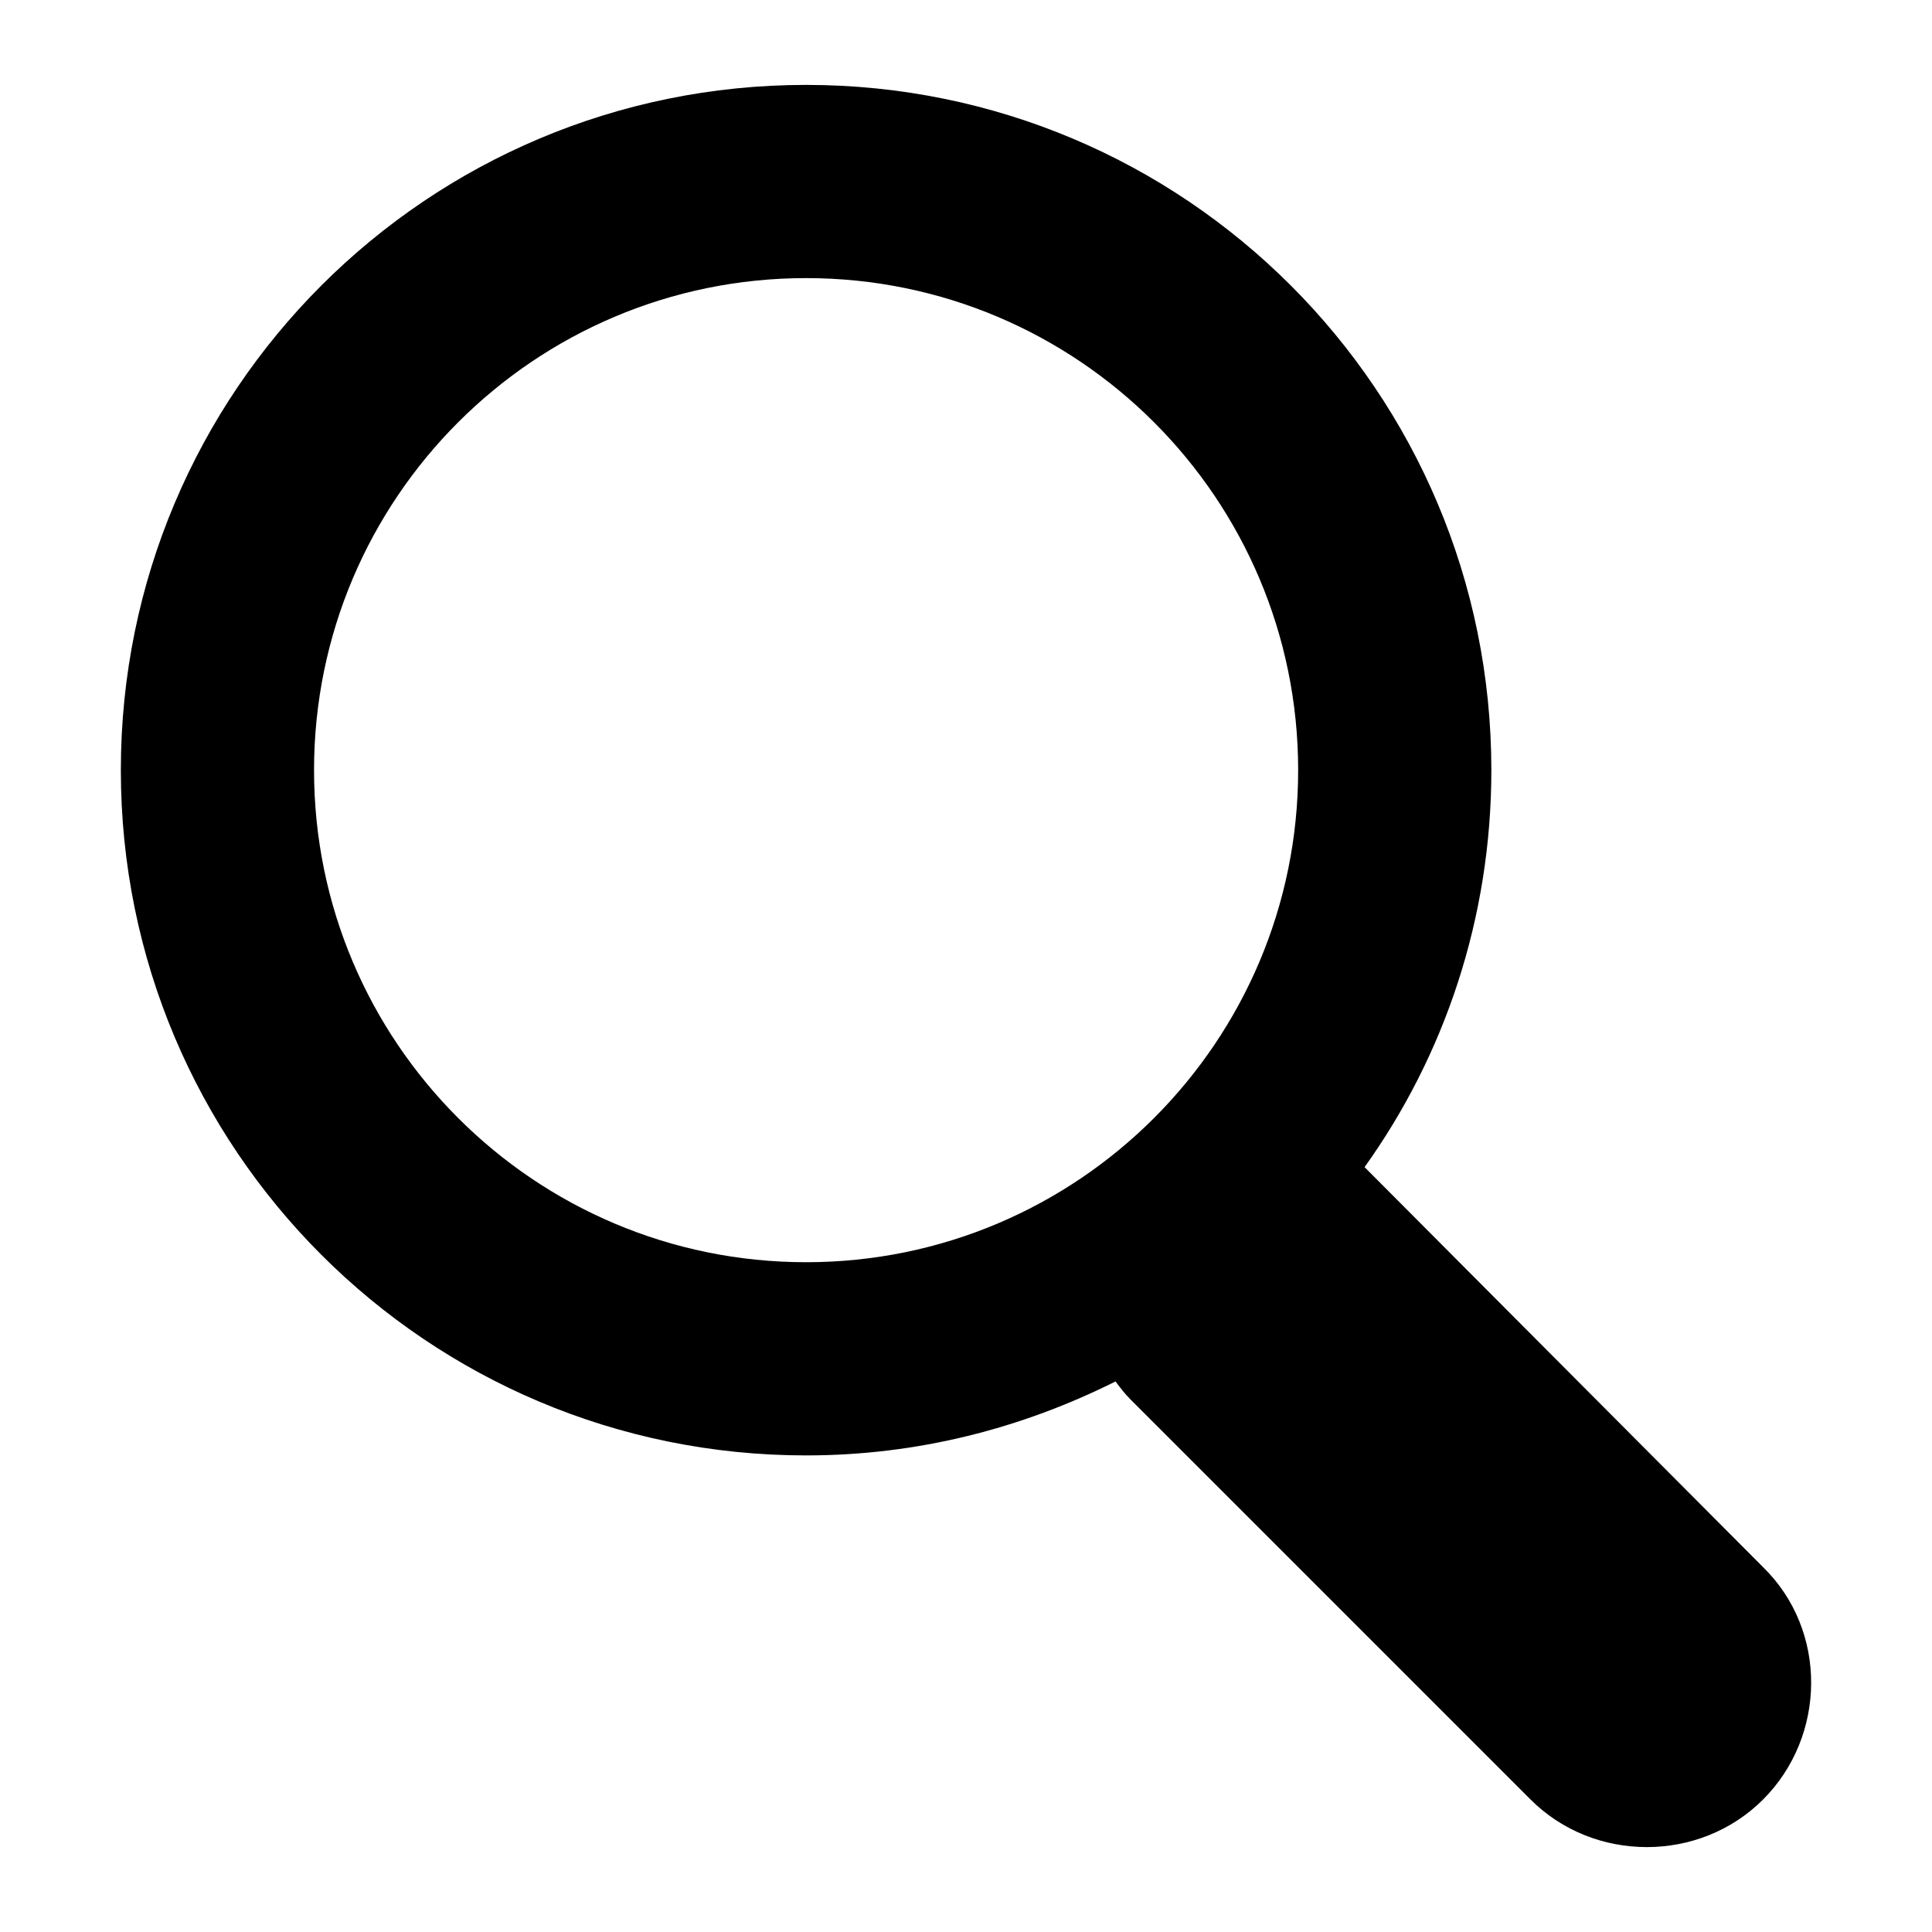 <svg width="128" height="128" viewBox="0 0 128 128" fill="none" xmlns="http://www.w3.org/2000/svg">
<path d="M116.806 103.825L90.406 77.325C95.706 69.925 98.806 60.825 98.806 51.025C98.806 25.925 78.506 5.625 53.406 5.625C28.306 5.625 8.006 25.925 8.006 51.025C8.006 76.125 28.306 96.425 53.406 96.425C60.806 96.425 67.706 94.625 73.906 91.525C74.206 91.925 74.506 92.325 74.906 92.725L101.406 119.225C105.606 123.425 112.606 123.425 116.806 119.225C121.006 115.025 121.106 108.025 116.806 103.825ZM20.806 51.025C20.806 33.025 35.406 18.425 53.406 18.425C71.406 18.425 86.006 33.025 86.006 51.025C86.006 69.025 71.406 83.625 53.406 83.625C35.406 83.625 20.806 69.025 20.806 51.025Z" fill="currentColor"/>
</svg>
